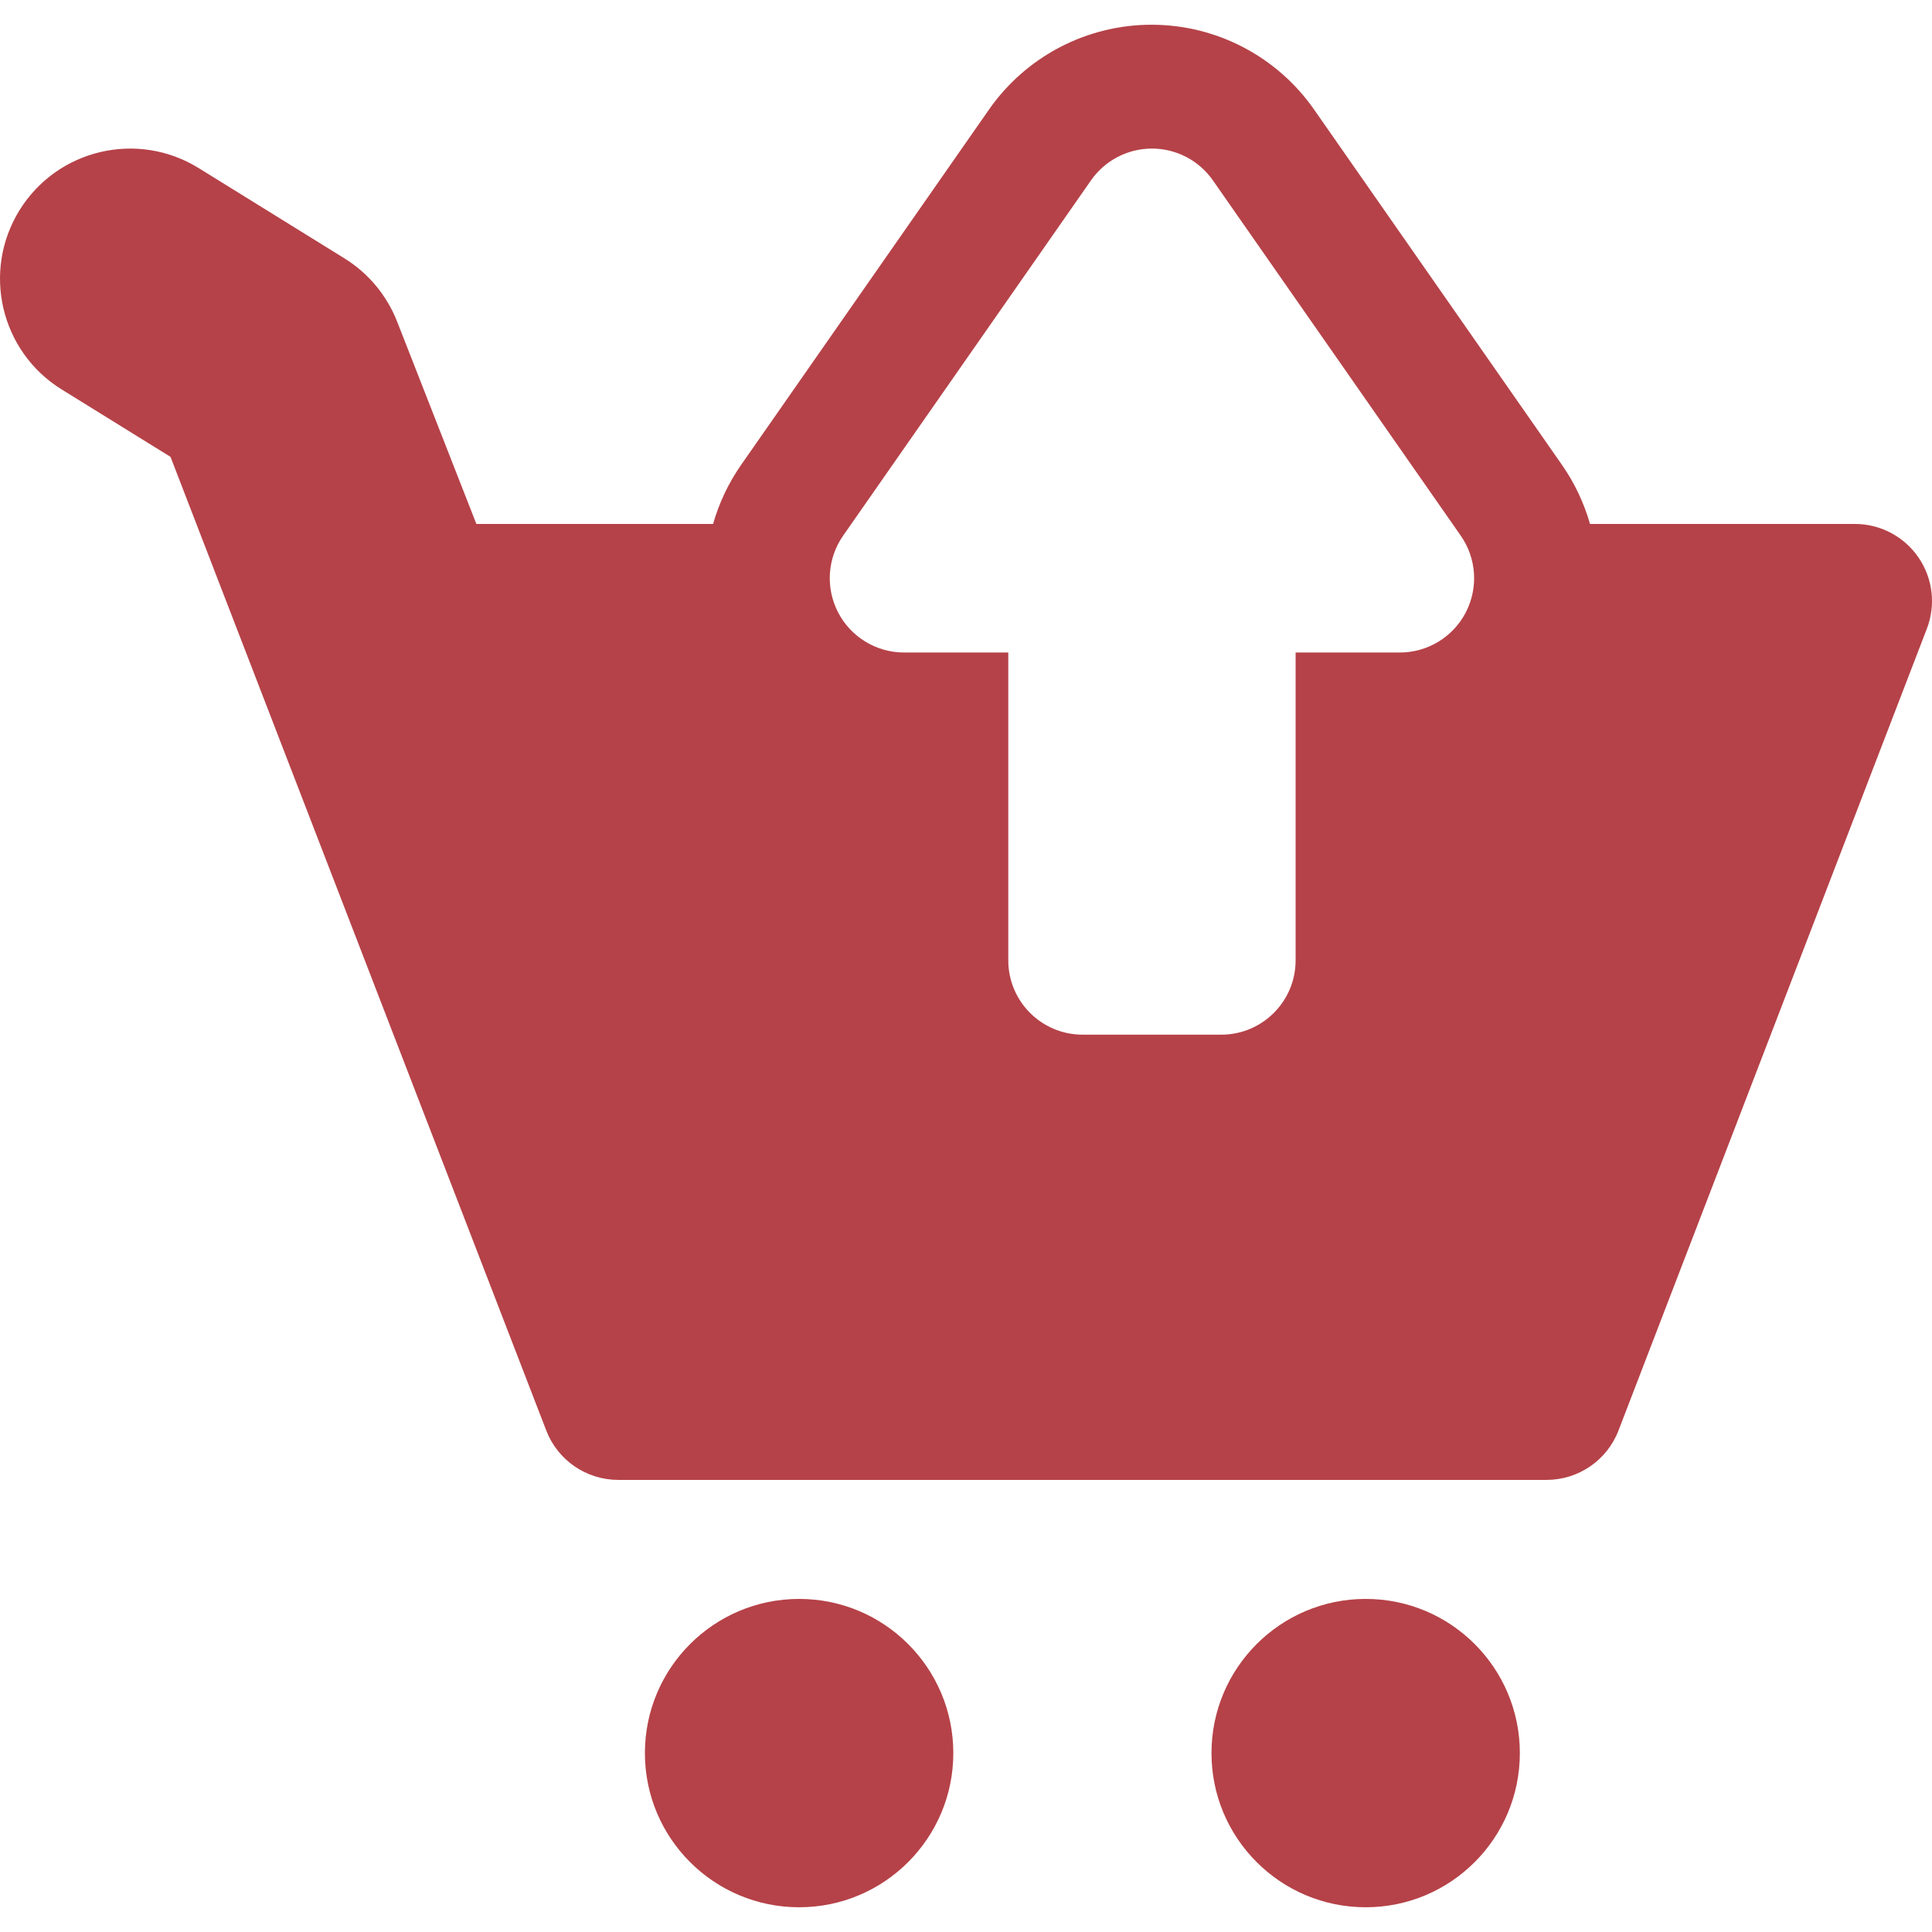 <?xml version="1.0"?>
<svg xmlns="http://www.w3.org/2000/svg" xmlns:xlink="http://www.w3.org/1999/xlink" version="1.1" id="Capa_1" x="0px" y="0px" viewBox="0 0 390 390" style="enable-background:new 0 0 390 390;" xml:space="preserve" width="512px" height="512px"><g><g>
	<path d="M161.319,322.763c-17.201,0-31.136,13.934-31.136,31.12c0,17.189,13.935,31.124,31.136,31.124   c17.184,0,31.121-13.935,31.121-31.124C192.44,336.696,178.503,322.763,161.319,322.763z" data-original="#000000" class="active-path" data-old_color="#000000" fill="#B54248"/>
	<path d="M275.685,322.763c-17.193,0-31.13,13.934-31.13,31.12c0,17.189,13.937,31.124,31.13,31.124   c17.192,0,31.118-13.935,31.118-31.124C306.803,336.696,292.877,322.763,275.685,322.763z" data-original="#000000" class="active-path" data-old_color="#000000" fill="#B54248"/>
	<path d="M387.262,112.516c-2.899-4.223-7.699-6.751-12.833-6.751h-53.464c-1.198-4.189-3.082-8.227-5.667-11.932l-50.037-71.728   c-7.477-10.716-19.74-17.113-32.806-17.113c-13.066,0-25.33,6.397-32.807,17.114l-50.037,71.727   c-2.584,3.705-4.469,7.741-5.667,11.931H96.162L80.165,64.914c-2.079-5.293-5.805-9.769-10.633-12.759L40.111,33.933   C27.782,26.295,11.58,30.097,3.94,42.436C-3.699,54.773,0.107,70.97,12.442,78.61l21.976,13.611l75.851,196.541   c2.313,6.012,8.092,9.975,14.532,9.975h187.39c6.44,0,12.22-3.963,14.527-9.975l62.246-161.852   C390.803,122.129,390.168,116.742,387.262,112.516z M295.871,123.657c-2.585,4.955-7.71,8.062-13.299,8.062h-21.036v62.143   c0,8.284-6.716,15-15,15h-28c-8.284,0-15-6.716-15-15v-62.144H182.5c-5.589,0-10.714-3.107-13.299-8.063   c-2.585-4.955-2.201-10.936,0.996-15.52l50.036-71.726c2.806-4.021,7.399-6.418,12.303-6.418c4.903,0,9.497,2.396,12.303,6.418   l50.036,71.727C298.072,112.722,298.456,118.702,295.871,123.657z" data-original="#000000" class="active-path" data-old_color="#000000" fill="#B54248"/>
</g></g> </svg>
